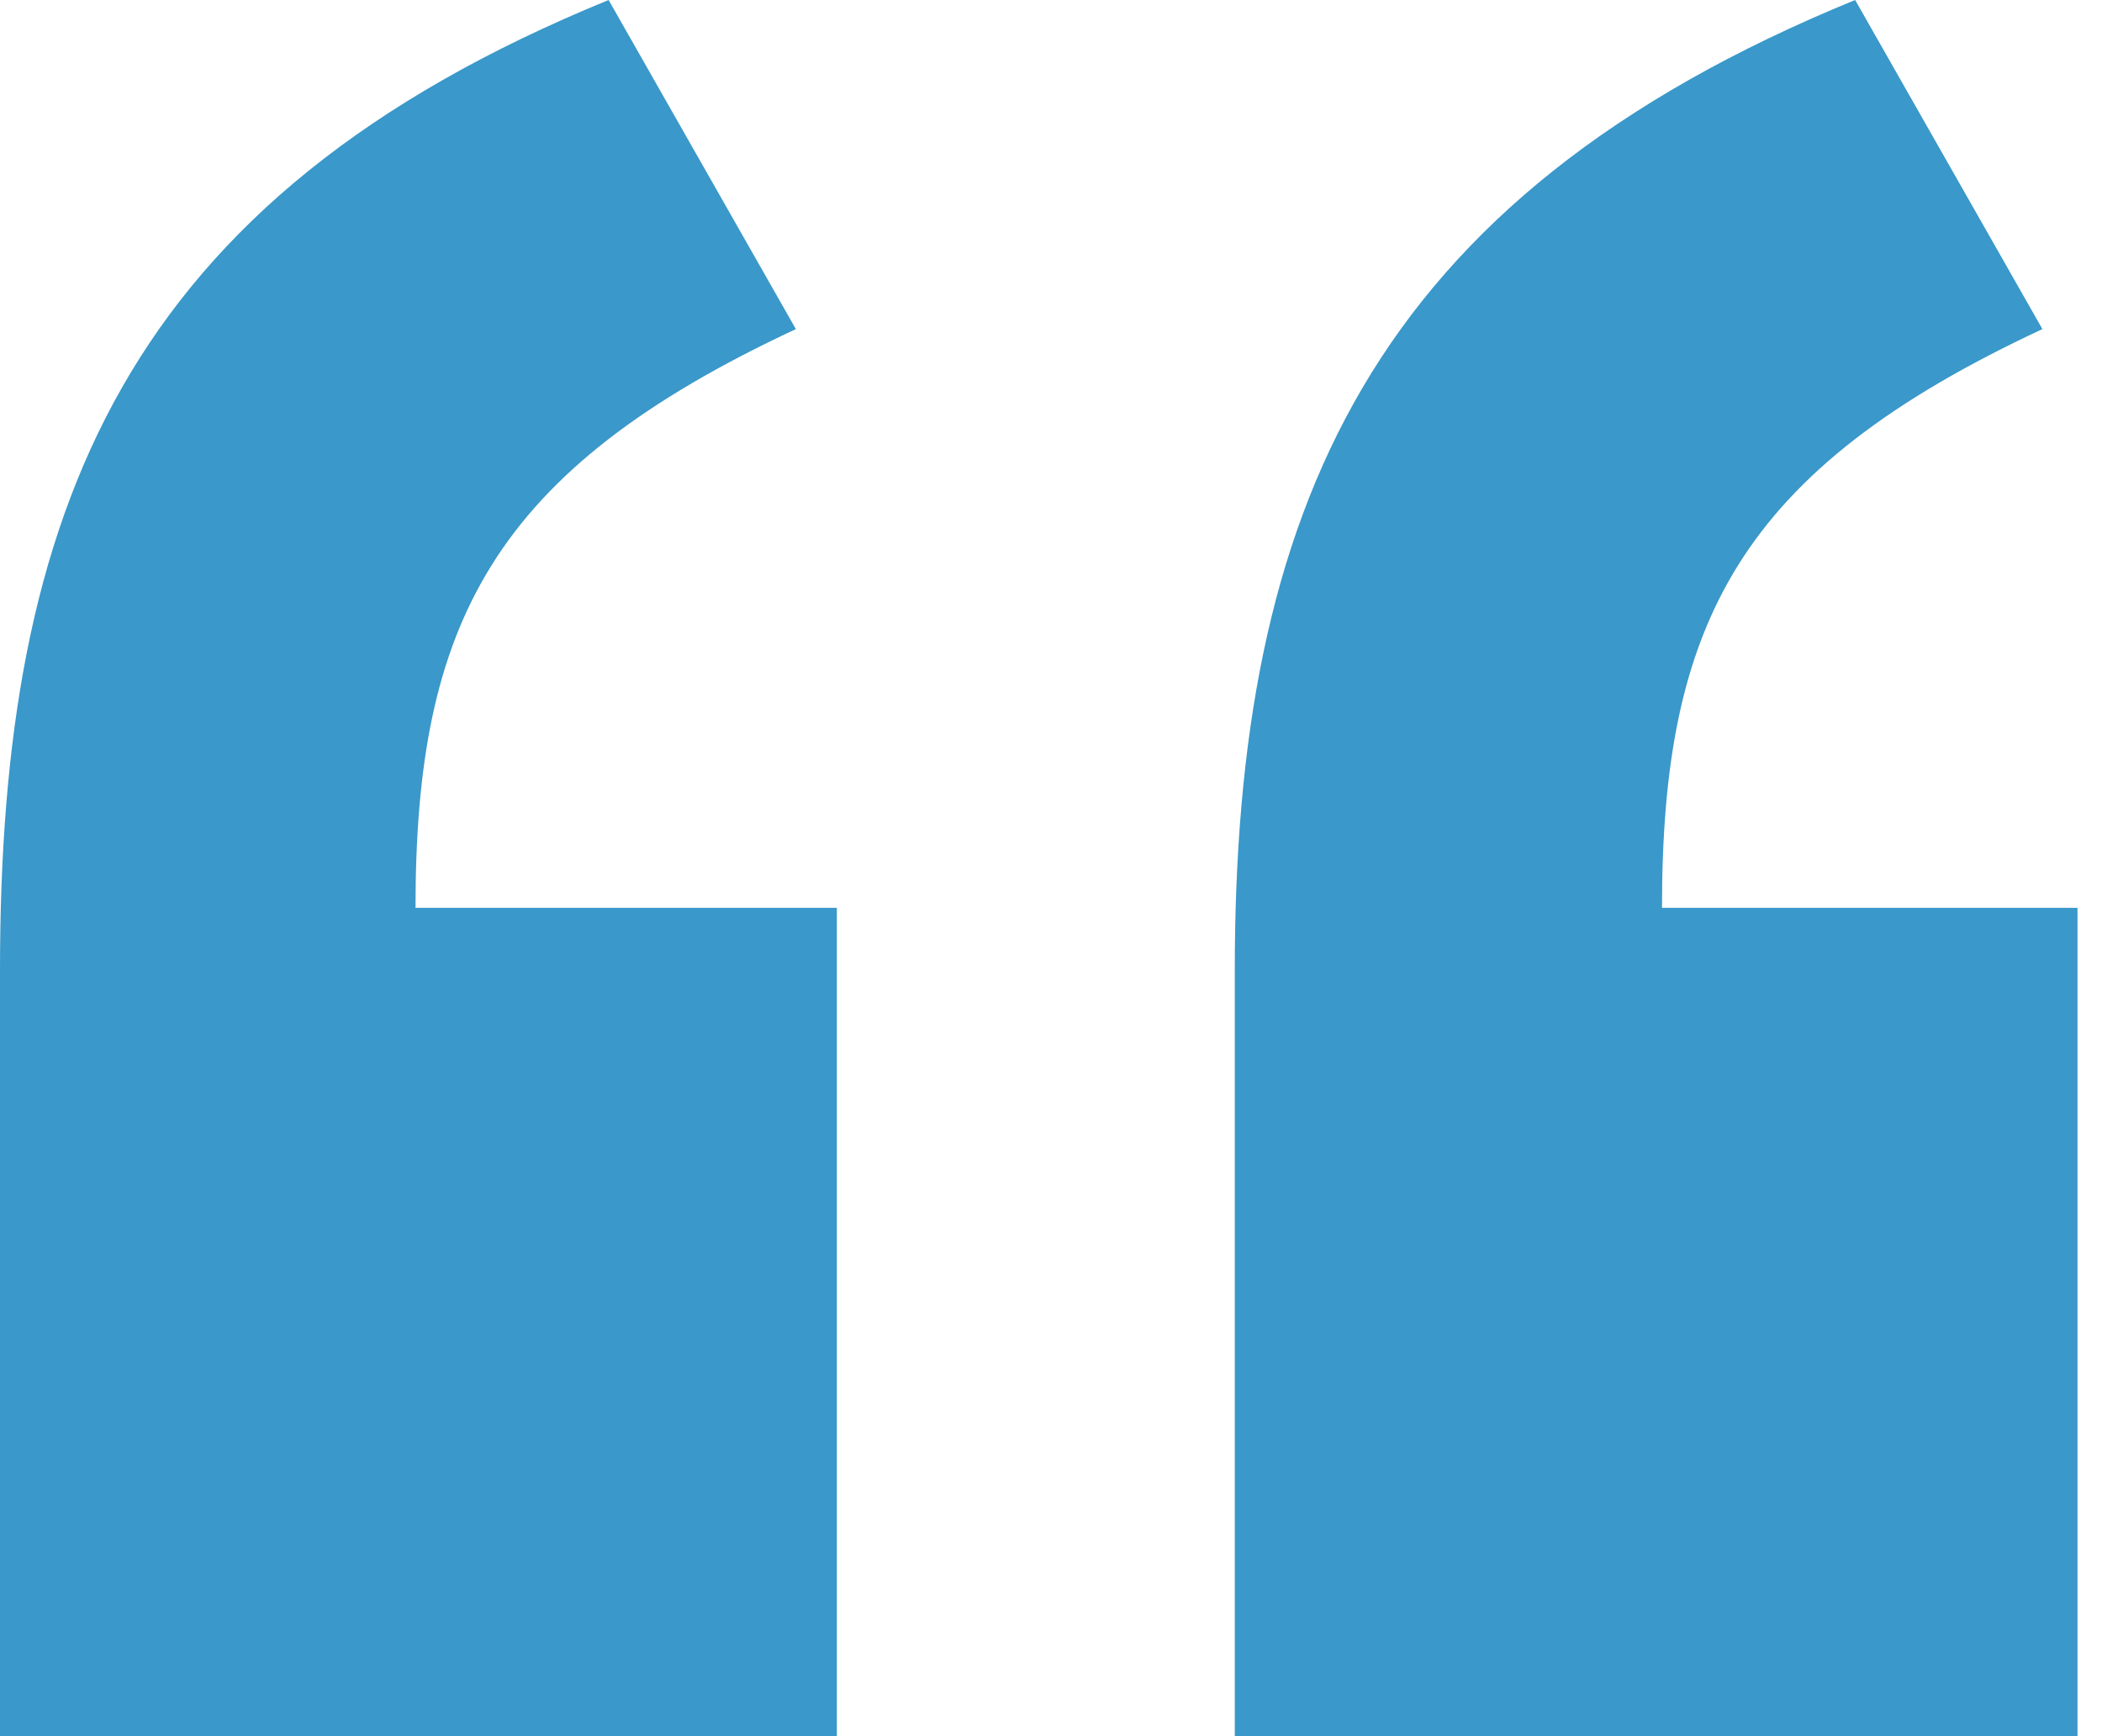 <?xml version="1.0" encoding="UTF-8"?>
<svg width="46px" height="38px" viewBox="0 0 46 38" version="1.1" xmlns="http://www.w3.org/2000/svg" xmlns:xlink="http://www.w3.org/1999/xlink">
    <!-- Generator: Sketch 46.2 (44496) - http://www.bohemiancoding.com/sketch -->
    <title>Quote</title>
    <desc>Created with Sketch.</desc>
    <defs></defs>
    <g id="Home-Pages" stroke="none" stroke-width="1" fill="none" fill-rule="evenodd">
        <g id="1.0-APS-Home-v14.0" transform="translate(-798, -848)" fill="#3A98CA">
            <g id="If-not-now,-when?" transform="translate(125, 768)">
                <path d="M718.464,118 L718.464,99.869 L709.371,99.869 C709.371,93.66 711.036,90.307 717.696,87.203 L713.598,80 C702.968,84.346 700.022,91.176 700.022,101.235 L700.022,118 L718.464,118 Z M691.314,118 L691.314,99.869 L682.093,99.869 C682.093,93.66 683.758,90.307 690.417,87.203 L686.319,80 C675.689,84.346 673,91.176 673,101.235 L673,118 L691.314,118 Z" id="Quote" transform="translate(695.732, 99) scale(-1, -1) rotate(-180) translate(-695.732, -99) "></path>
            </g>
        </g>
    </g>
</svg>